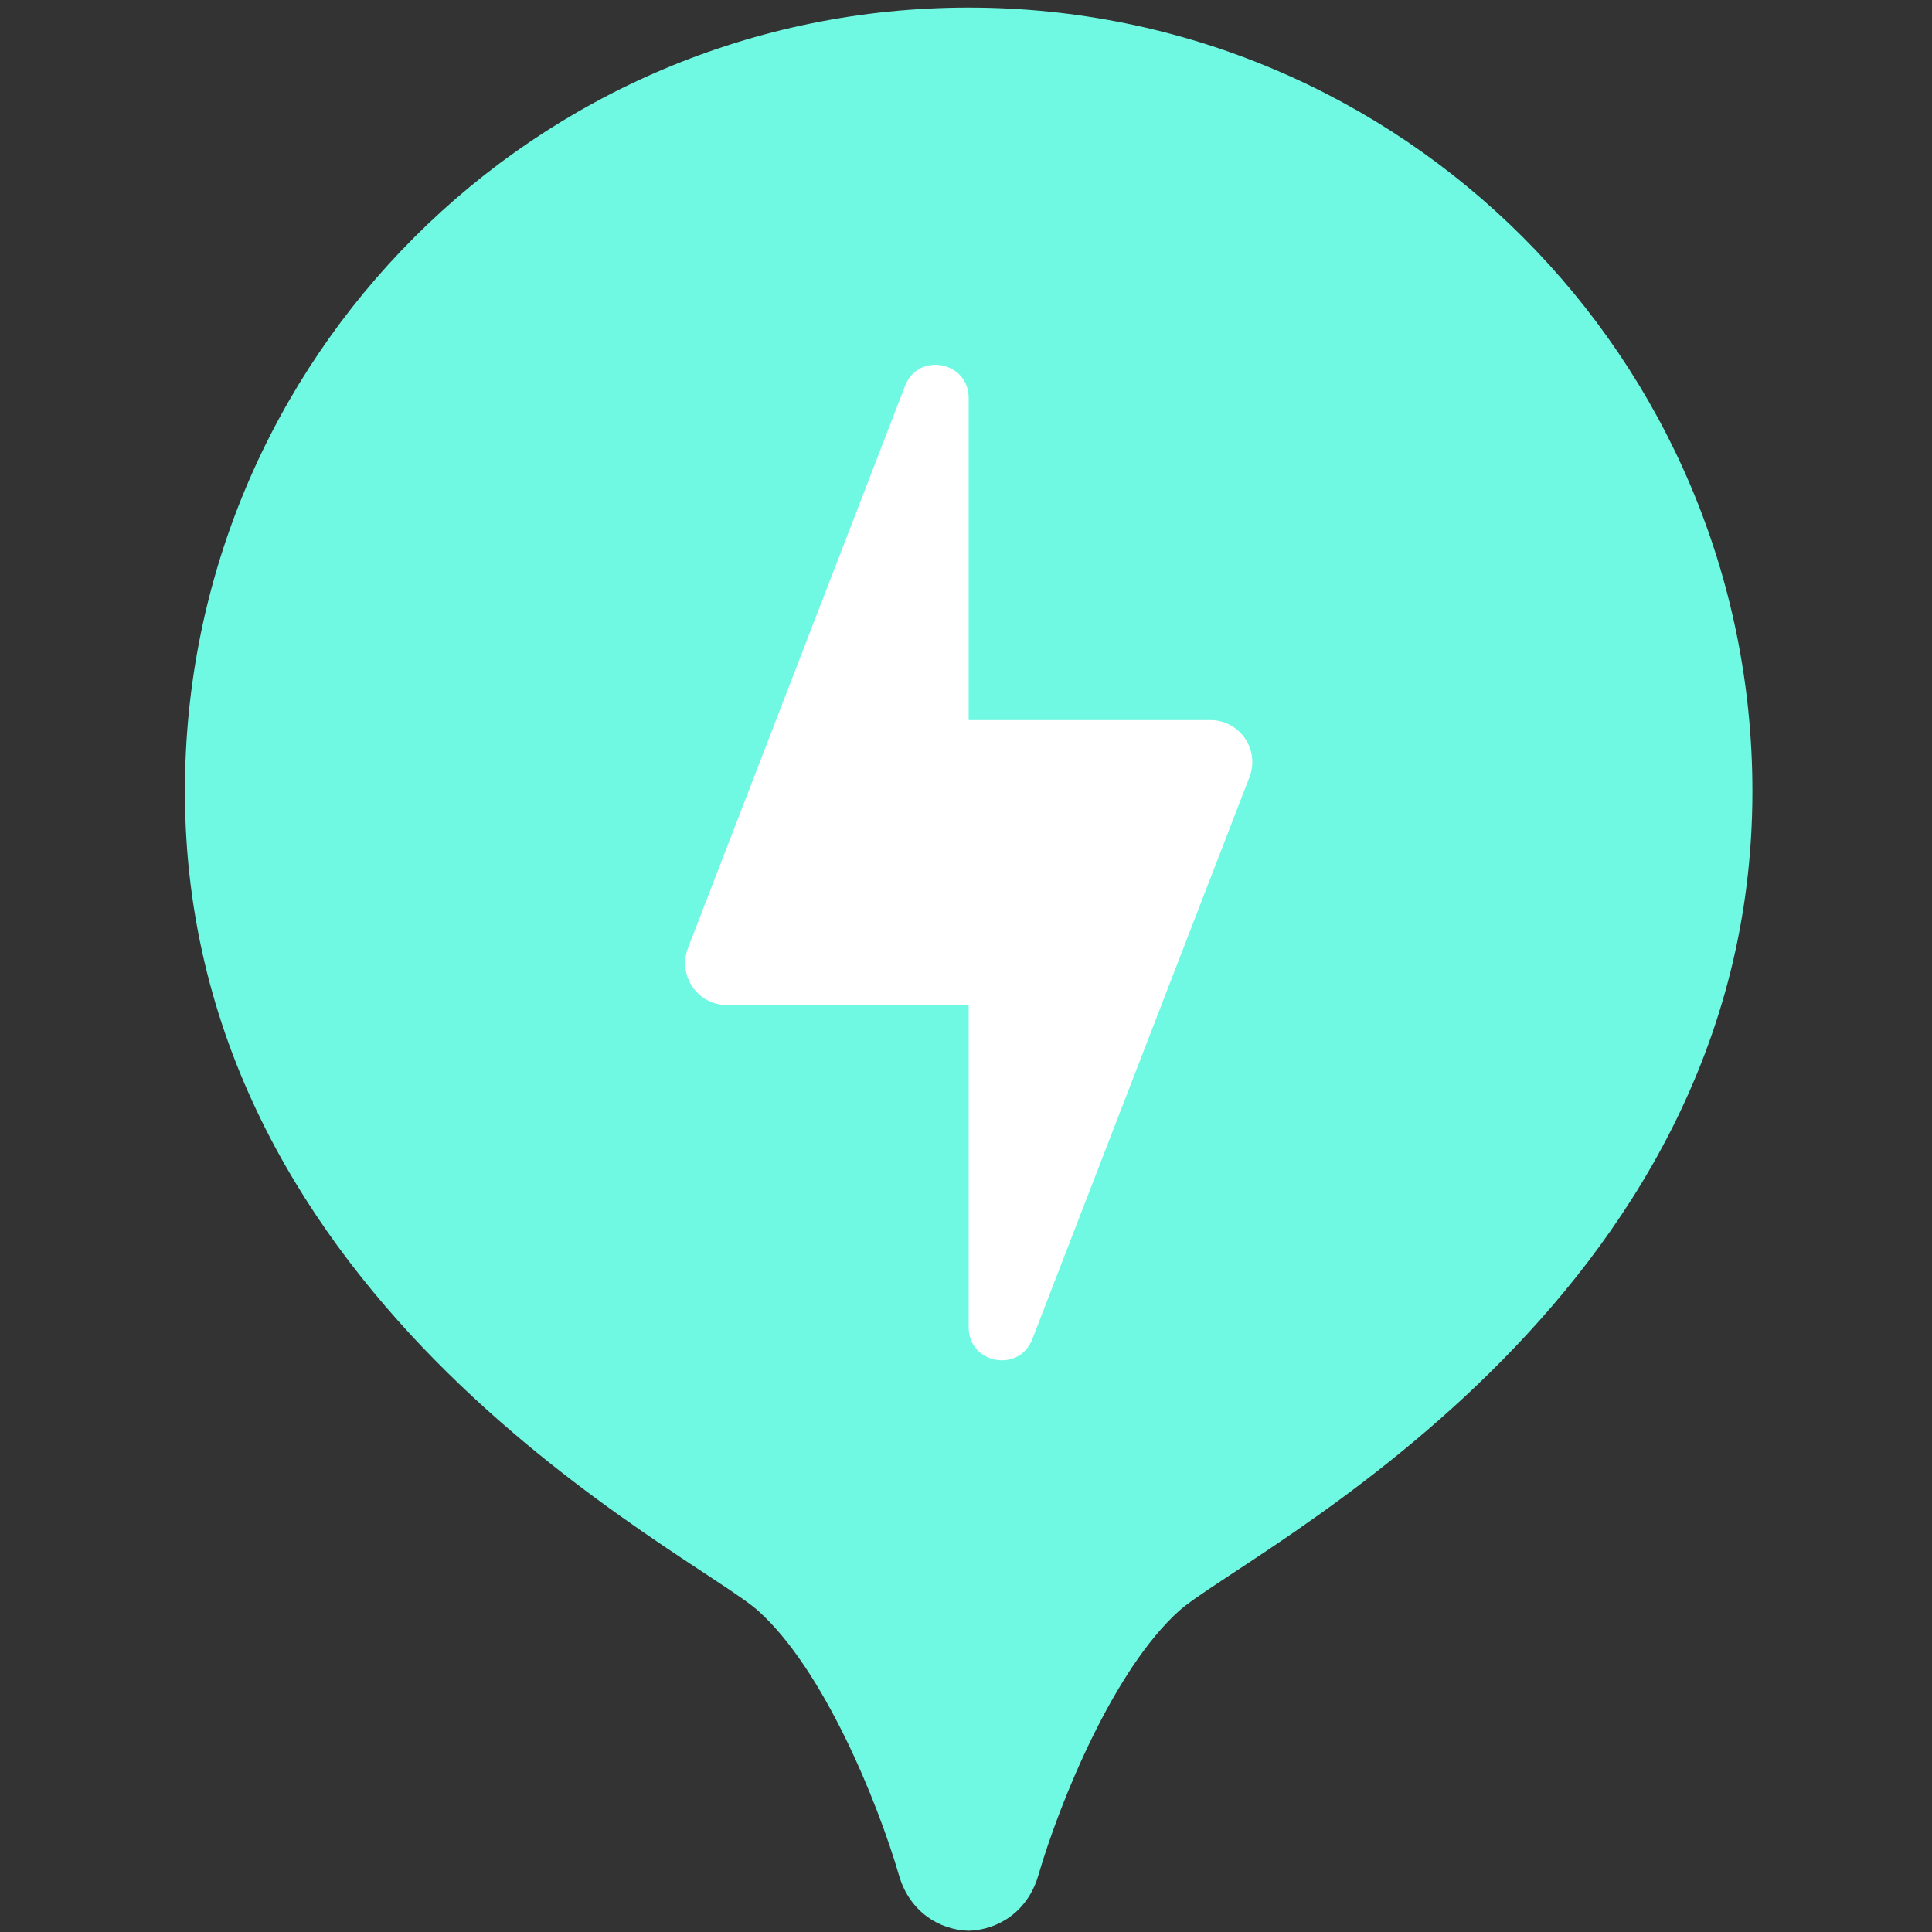 <?xml version="1.0" encoding="UTF-8" standalone="no" ?>
<!DOCTYPE svg PUBLIC "-//W3C//DTD SVG 1.1//EN" "http://www.w3.org/Graphics/SVG/1.1/DTD/svg11.dtd">
<svg xmlns="http://www.w3.org/2000/svg" xmlns:xlink="http://www.w3.org/1999/xlink" version="1.1" width="64" height="64" viewBox="0 0 512 512" xml:space="preserve">
  <rect x="0" y="0" width="512" height="512" fill="#333333" stroke="none"/>
  <desc>Created with Fabric.js 4.6.0</desc>
  <defs></defs>
  <g transform="matrix(1 0 0 1 256 256)">
    <g style="" vector-effect="non-scaling-stroke">
      <g transform="matrix(1 0 0 1 0 0)">
        <rect style="stroke: rgb(151,151,151); stroke-width: 0; stroke-dasharray: none; stroke-linecap: butt; stroke-dashoffset: 0; stroke-linejoin: miter; stroke-miterlimit: 4; fill: rgb(255,255,255); fill-rule: nonzero; opacity: 1;mix-blend-mode: source-over; " vector-effect="non-scaling-stroke" x="-125" y="-170" rx="0" ry="0" width="256" height="280" />
      </g>
      <g transform="matrix(1 0 0 1 0.706 0.839)">
        <g style="" vector-effect="non-scaling-stroke">
          <g transform="matrix(18.882 0 0 18.882 0 0)">
            <path style="stroke: none; stroke-width: 1; stroke-dasharray: none; stroke-linecap: butt; stroke-dashoffset: 0; stroke-linejoin: miter; stroke-miterlimit: 4; fill: rgb(112,249,226); fill-rule: nonzero; opacity: 1;mix-blend-mode: source-over; " vector-effect="non-scaling-stroke" transform=" translate(-15, -15.496)" d="M 15 2 C 8.925 2 4 6.925 4 13 C 4 20.234 11.153 23.698 12.049 24.504 C 12.964 25.327 13.718 27.171 14.023 28.217 C 14.171 28.725 14.588 28.981 15 28.992 C 15.413 28.98 15.829 28.724 15.977 28.217 C 16.282 27.171 17.036 25.328 17.951 24.504 C 18.847 23.698 26 20.234 26 13 C 26 6.925 21.075 2 15 2 z M 14.471 7.018 C 14.723 6.985 15 7.157 15 7.477 L 15 12 L 18.391 12 C 18.805 12 19.09 12.415 18.941 12.801 L 15.893 20.689 C 15.708 21.167 15 21.035 15 20.523 L 15 16 L 11.609 16 C 11.195 16 10.912 15.585 11.061 15.199 L 14.107 7.311 C 14.176 7.131 14.319 7.037 14.471 7.018 z" stroke-linecap="round" />
          </g>
        </g>
      </g>
    </g>
  </g>
</svg>